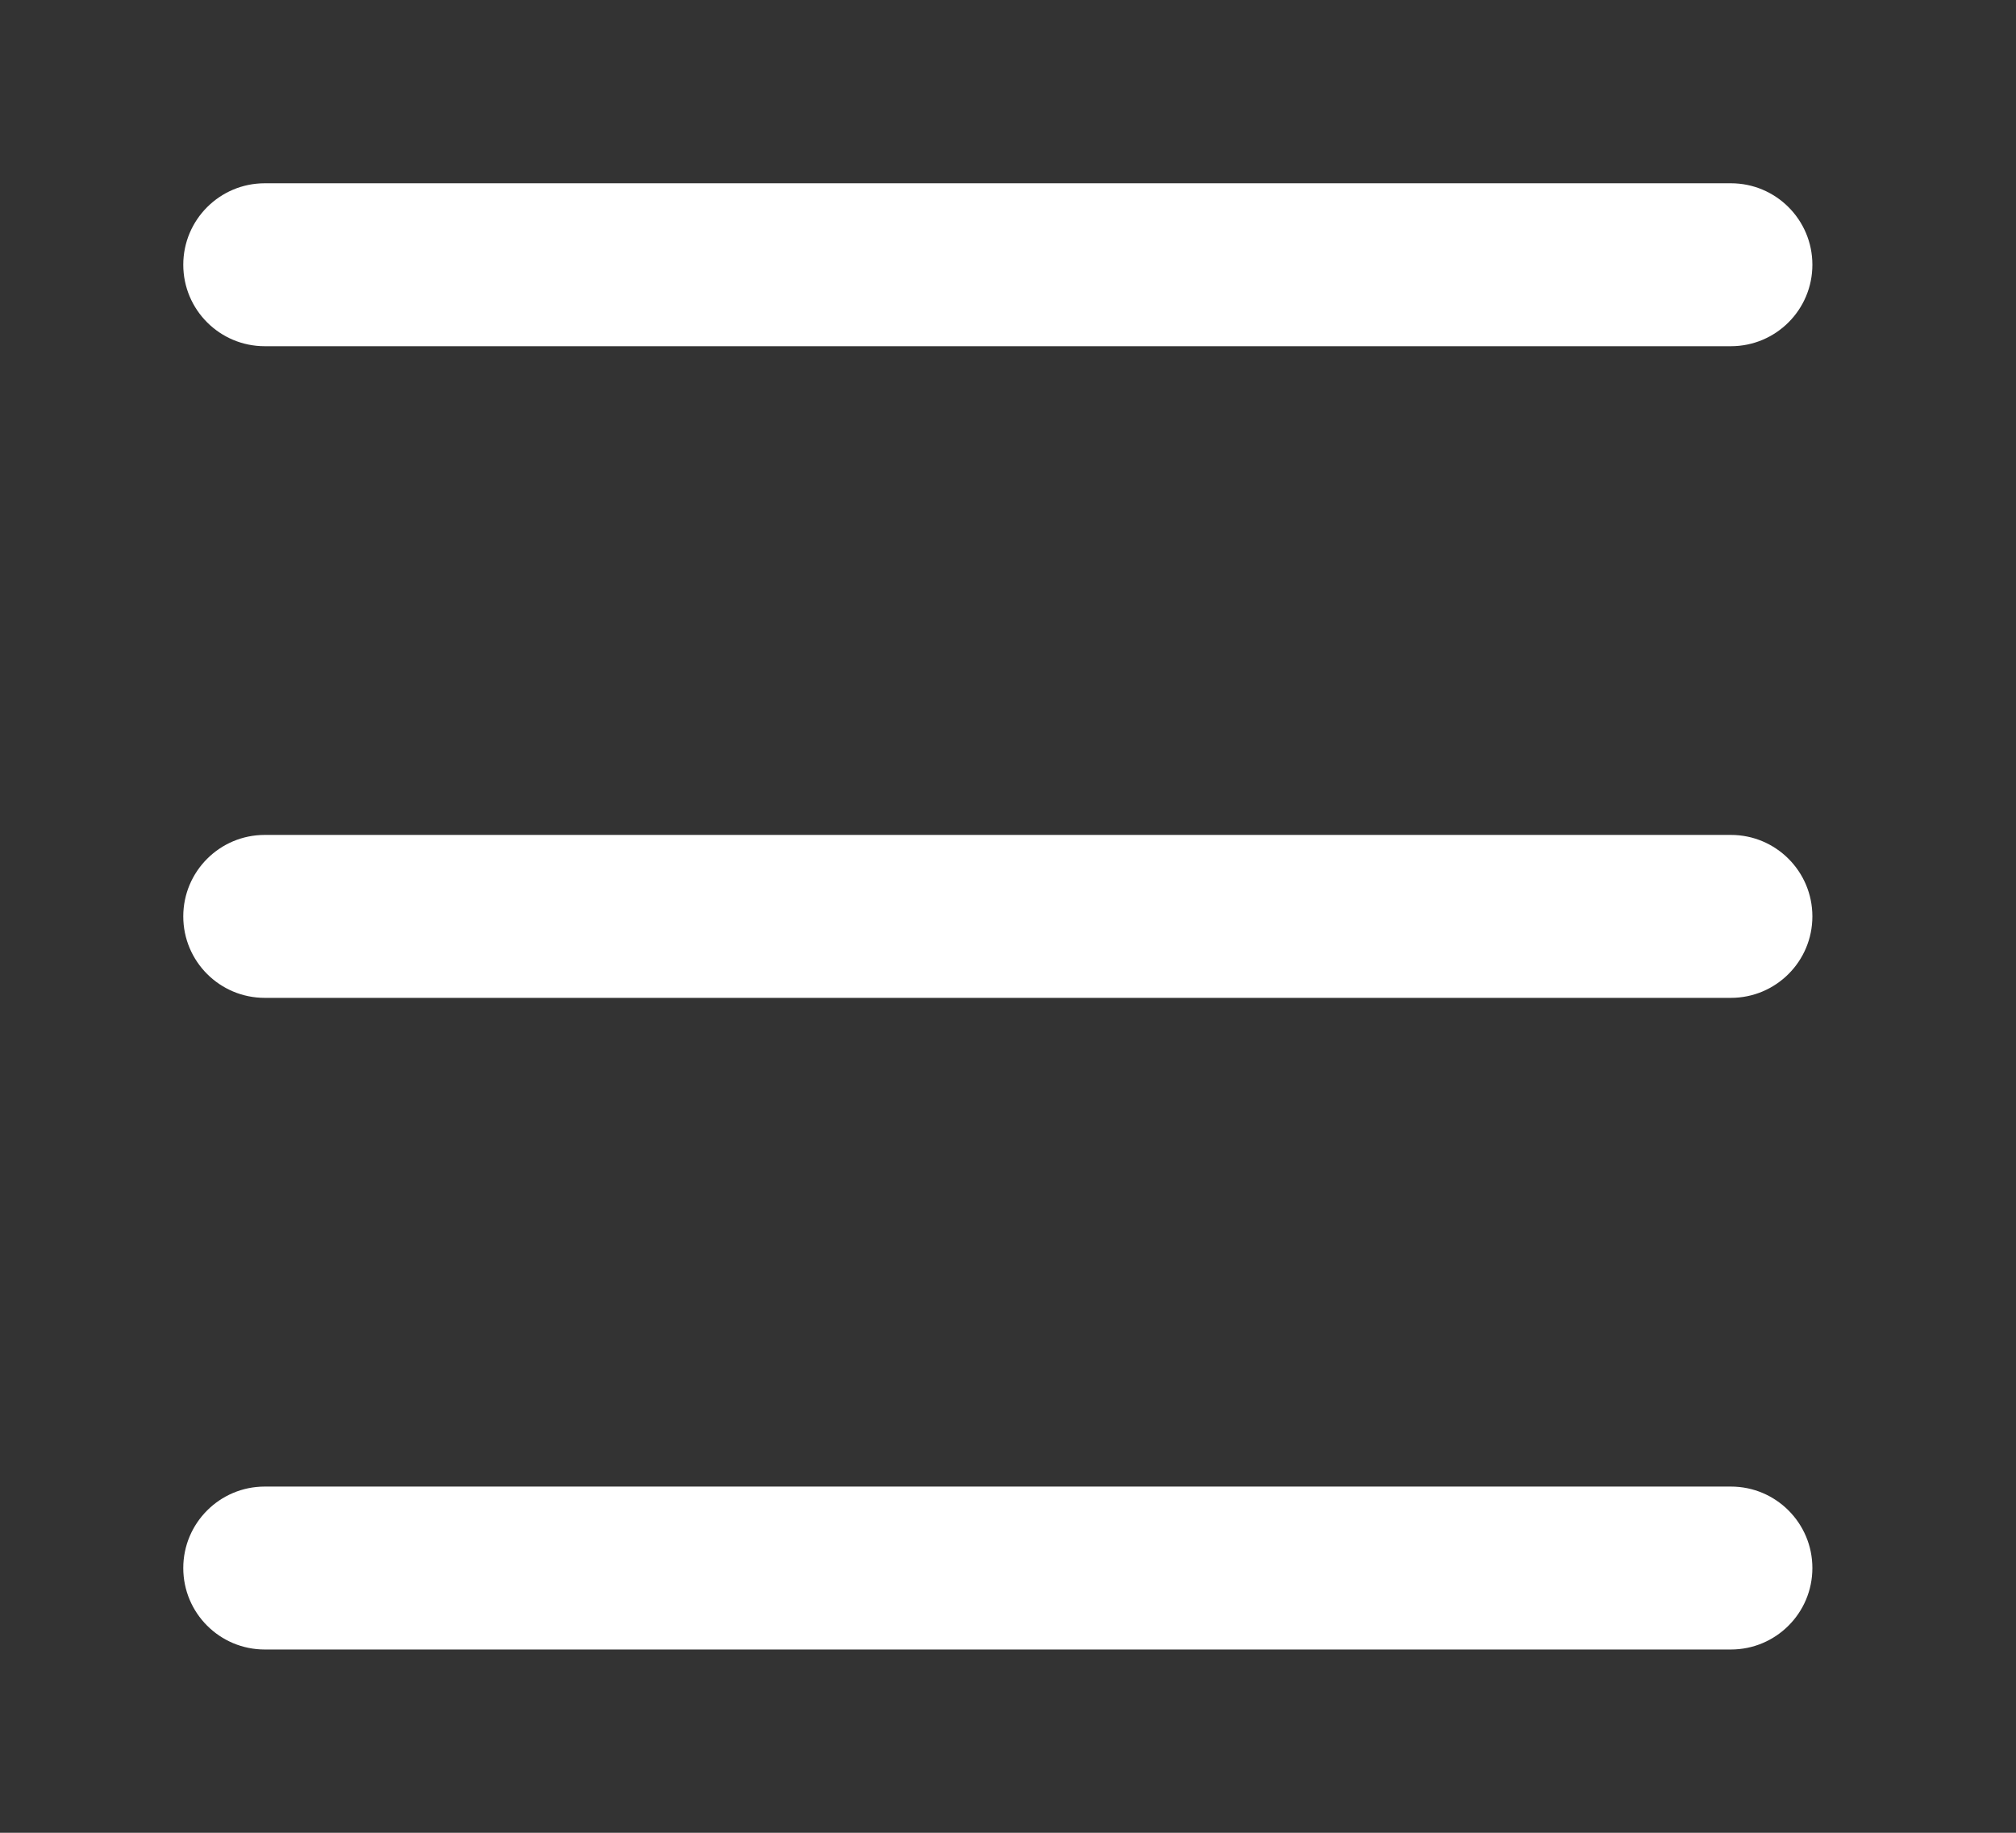<!-- Generated by IcoMoon.io -->
<svg version="1.1" xmlns="http://www.w3.org/2000/svg" width="44" height="40" viewBox="0 0 44 40">
<rect x="0" y="0" width="44" height="40" fill="#333333" stroke="none"/>
<title>bm-hamburger</title>
<path fill="#fff" d="M37.778 18.222h-32c-0.981 0-1.778 0.796-1.778 1.778 0 0.983 0.796 1.778 1.778 1.778h32c0.981 0 1.778-0.795 1.778-1.778 0-0.981-0.796-1.778-1.778-1.778v0zM37.778 32.444h-32c-0.981 0-1.778 0.796-1.778 1.778 0 0.983 0.796 1.778 1.778 1.778h32c0.981 0 1.778-0.795 1.778-1.778 0-0.981-0.796-1.778-1.778-1.778v0zM5.778 7.556h32c0.981 0 1.778-0.795 1.778-1.778 0-0.981-0.796-1.778-1.778-1.778h-32c-0.981 0-1.778 0.796-1.778 1.778 0 0.983 0.796 1.778 1.778 1.778v0z"></path>
</svg>
